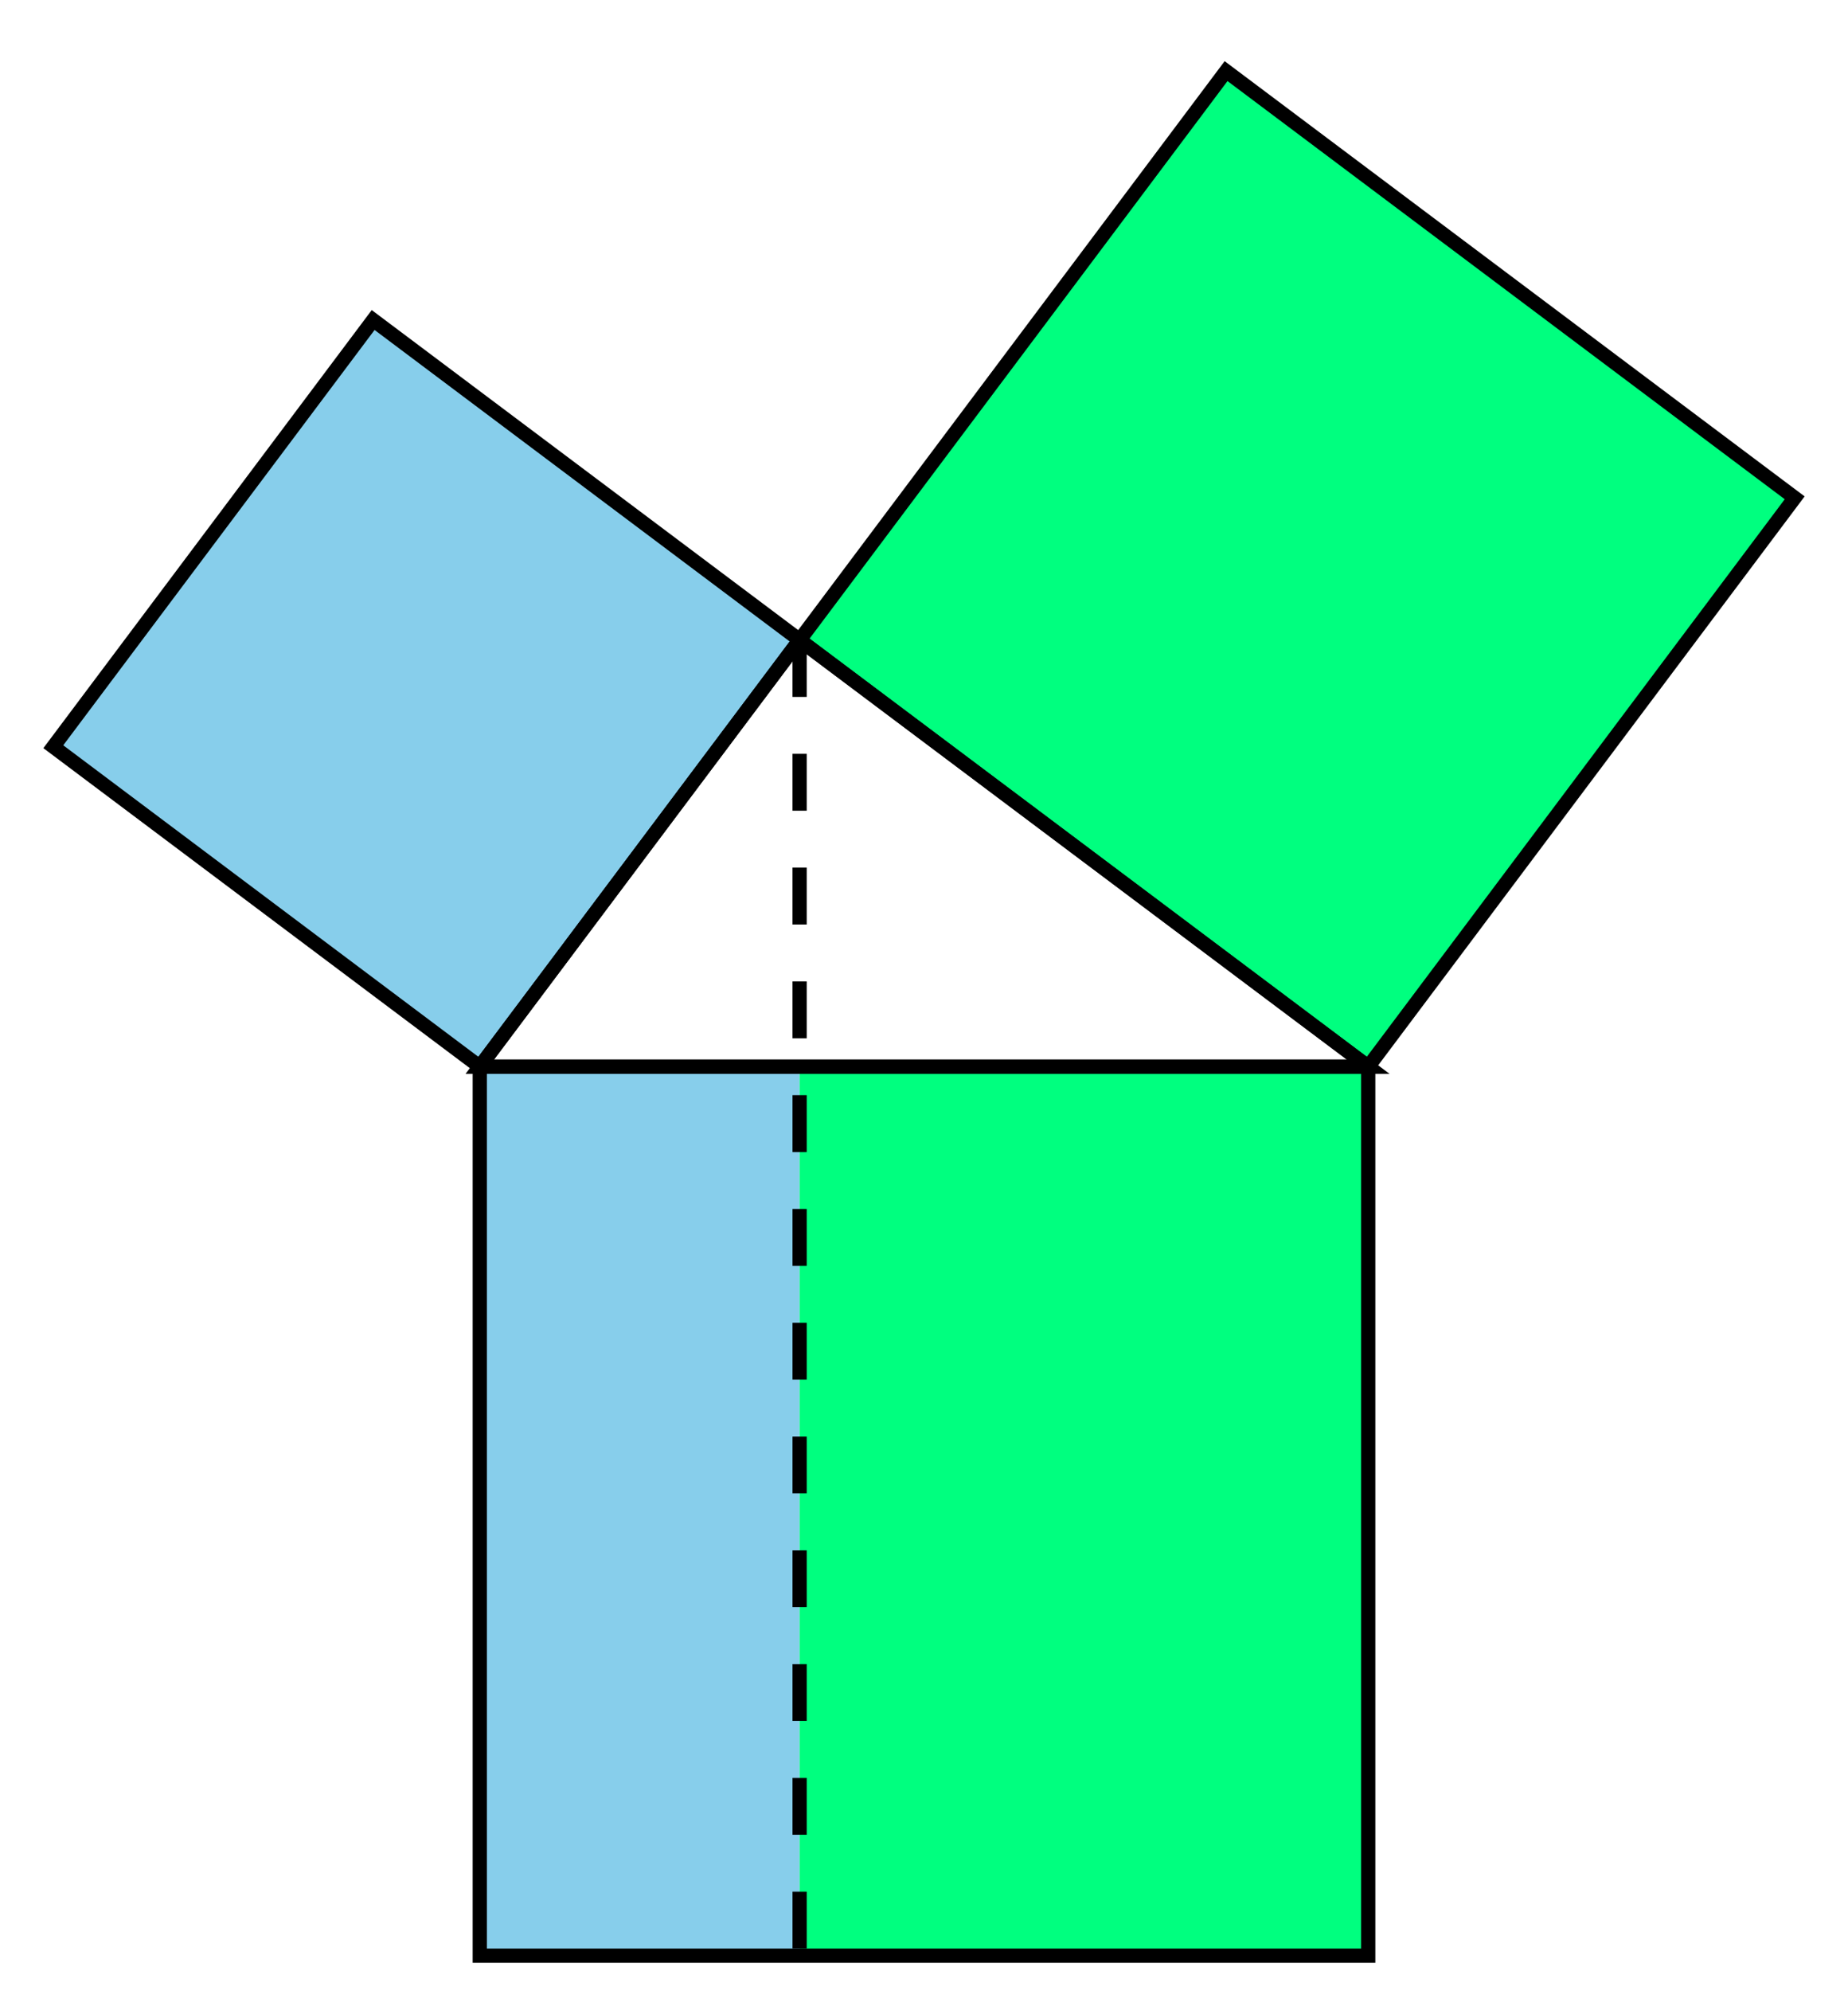 <svg xmlns="http://www.w3.org/2000/svg" id="diagram" width="260" height="280">
  <defs>
    <clipPath id="clipPath-0">
      <rect x="5.0" y="5.0" width="250.0" height="270.0"/>
    </clipPath>
    <clipPath id="clipPath-1">
      <rect x="5.0" y="5.0" width="250.0" height="270.0"/>
    </clipPath>
  </defs>
  <path id="path-0" d="M 67.5 275.0 L 112.5 275.0 L 112.5 150.0 L 67.5 150.0 Z" stroke="none" stroke-width="2" fill="skyblue"/>
  <path id="path-1" d="M 112.5 275.0 L 192.5 275.0 L 192.5 150.0 L 112.5 150.0 Z" stroke="none" stroke-width="2" fill="springgreen"/>
  <path id="path-2" d="M 7.5 105.0 L 67.5 150.0 L 112.5 90.0 L 52.5 45.0 Z" stroke="black" stroke-width="2" fill="skyblue"/>
  <path id="path-3" d="M 112.5 90.0 L 192.5 150.0 L 252.5 70.0 L 172.5 10.0 Z" stroke="black" stroke-width="2" fill="springgreen"/>
  <path id="path-4" d="M 67.5 275.0 L 192.5 275.0 L 192.5 150.0 L 67.5 150.0 Z" stroke="black" stroke-width="2" fill="none"/>
  <line id="line-0" x1="112.5" y1="90.0" x2="112.5" y2="275.0" stroke="black" stroke-width="2" stroke-dasharray="8 8" fill="none"/>
  <g id="triangle">
    <path id="triangle" d="M 67.5 150.0 L 192.5 150.0 L 112.5 90.0 Z" stroke="black" stroke-width="2" fill="none" clip-path="url(#clipPath-1)"/>
  </g>
</svg>
